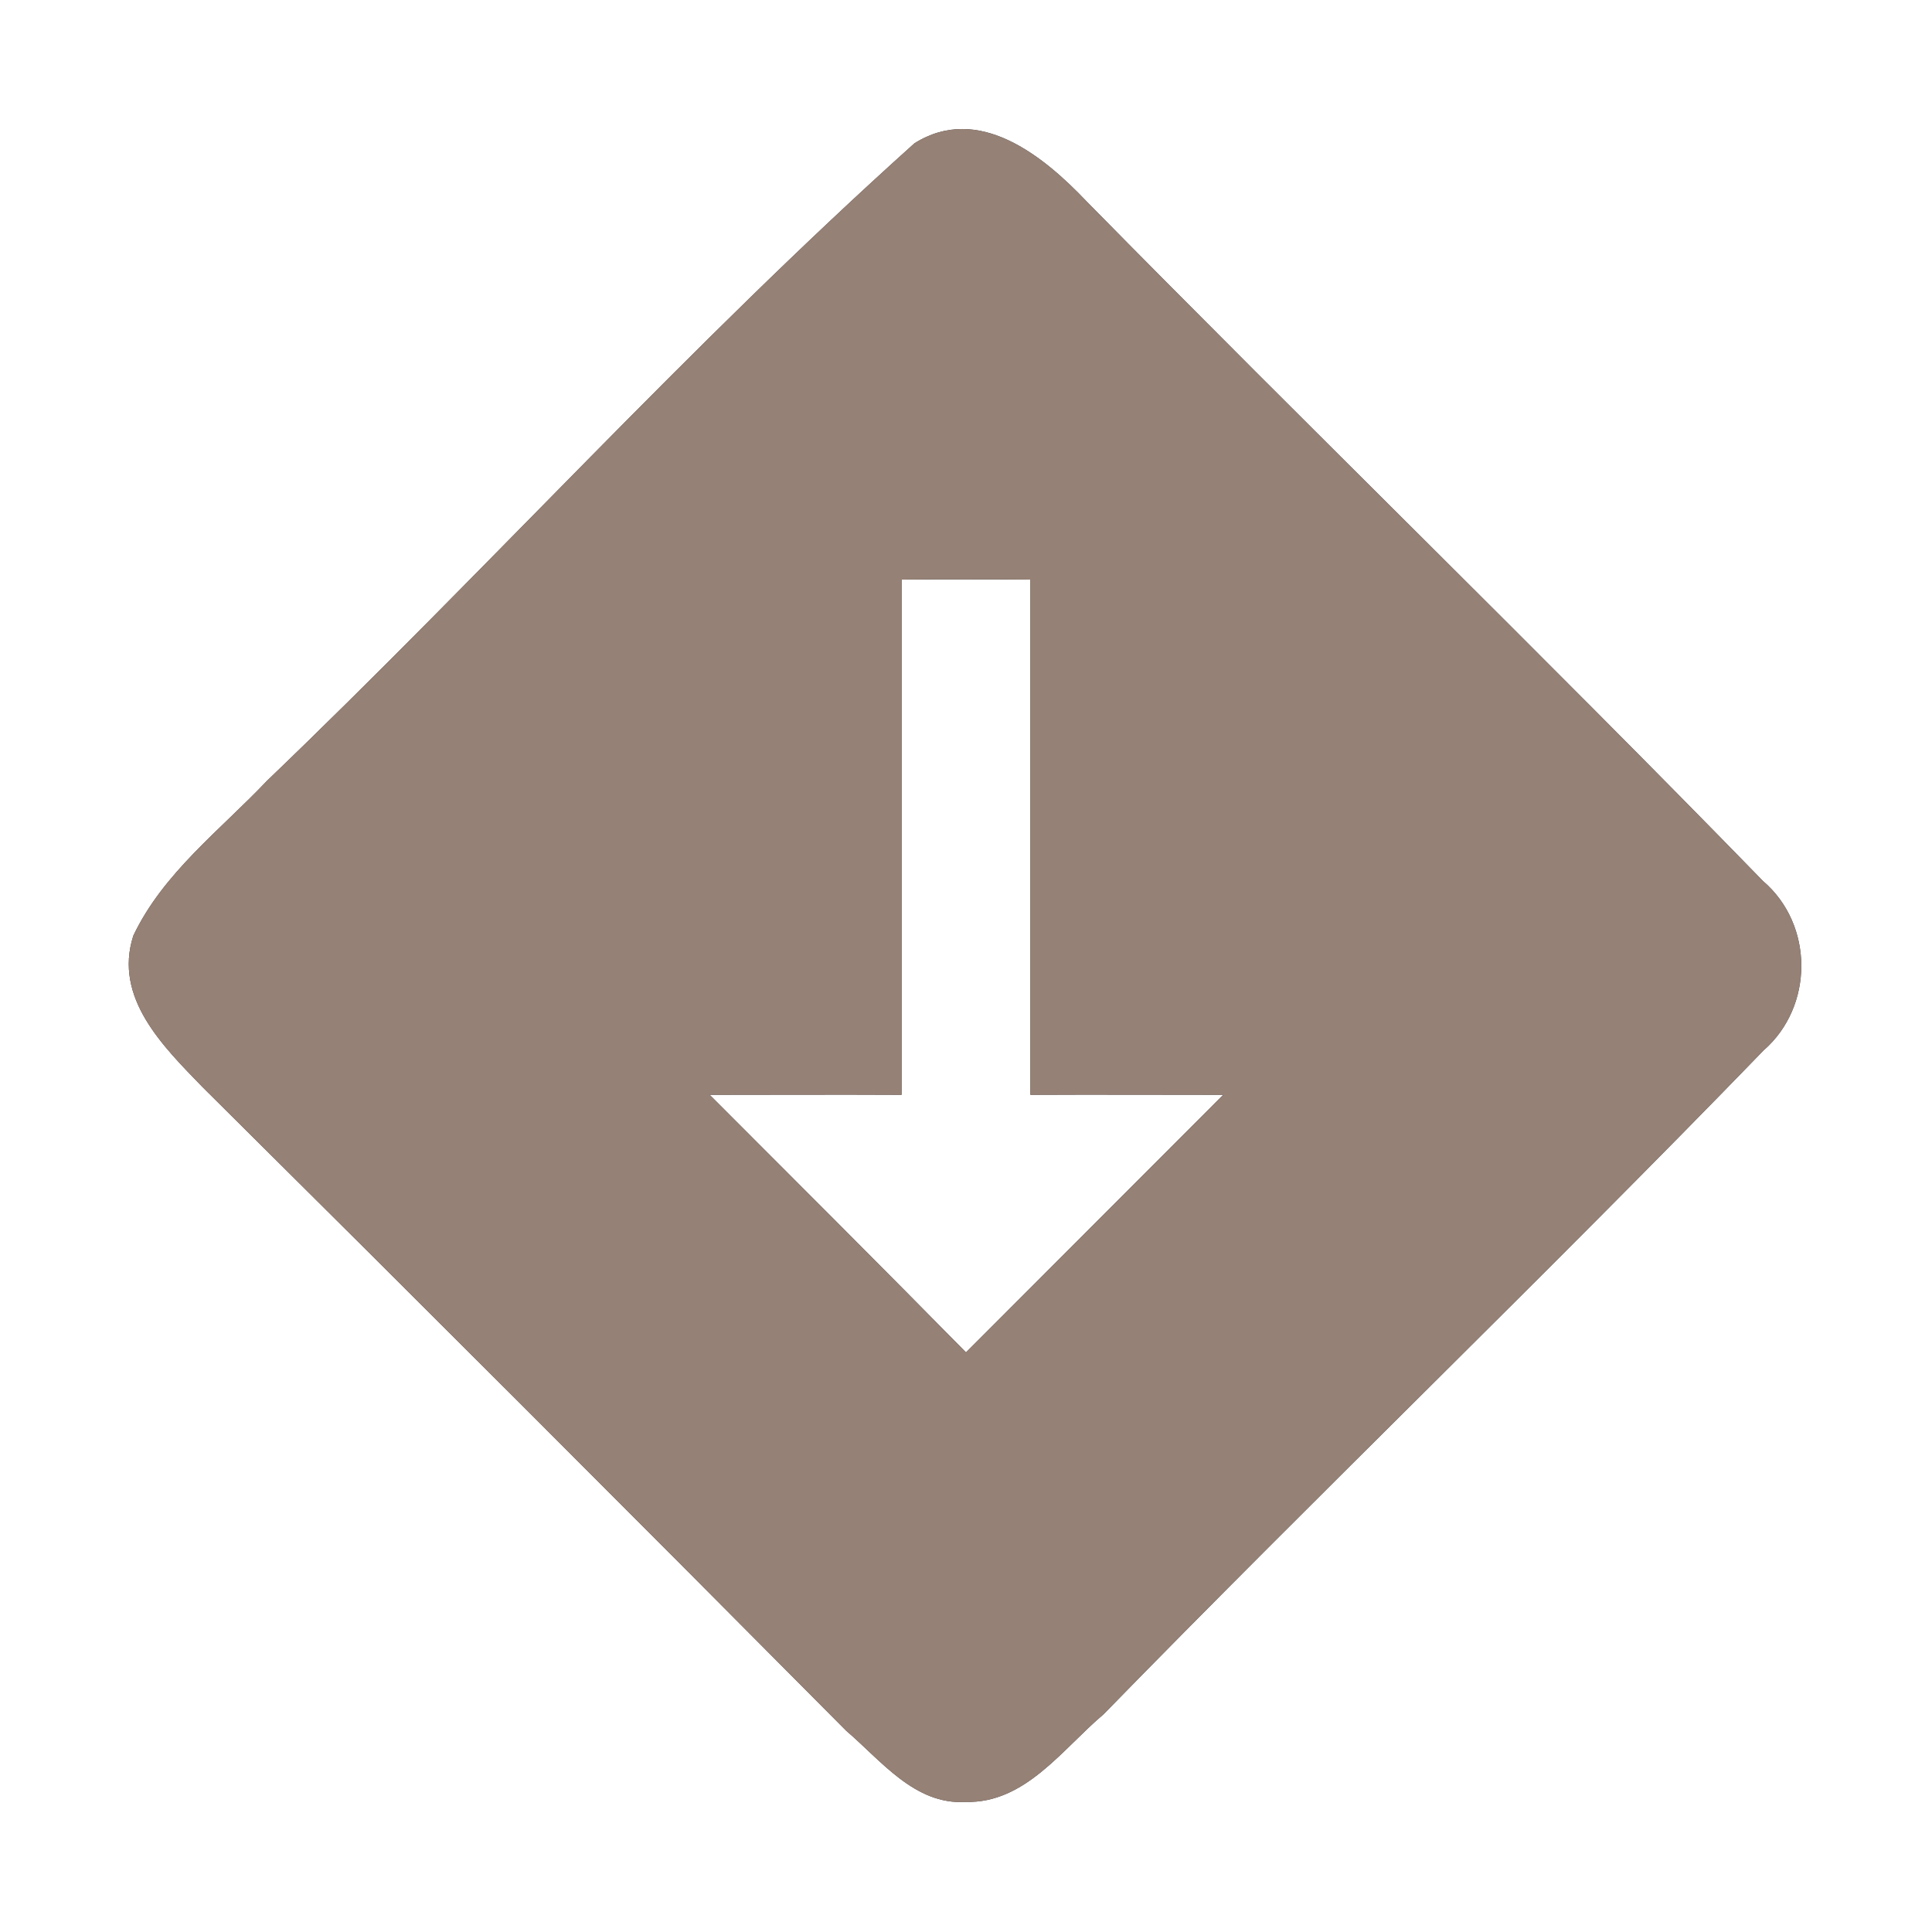 <?xml version="1.0" encoding="UTF-8" ?>
<!DOCTYPE svg PUBLIC "-//W3C//DTD SVG 1.1//EN" "http://www.w3.org/Graphics/SVG/1.1/DTD/svg11.dtd">
<svg width="60pt" height="60pt" viewBox="0 0 60 60" version="1.1" xmlns="http://www.w3.org/2000/svg">
<rect x="0" y="0" width="60" height="60" fill="#333333" stroke="none"/>
<g id="#ffffffff">
<path fill="#ffffff" opacity="1.00" d=" M 0.00 0.00 L 60.00 0.00 L 60.00 60.00 L 0.00 60.00 L 0.00 0.00 M 28.40 4.45 C 21.41 10.72 15.08 17.74 8.29 24.25 C 6.84 25.78 5.06 27.12 4.14 29.06 C 3.52 30.99 5.07 32.50 6.28 33.75 C 12.97 40.39 19.64 47.06 26.28 53.75 C 27.36 54.67 28.41 56.06 29.99 55.96 C 31.84 56.01 33.00 54.31 34.27 53.24 C 41.04 46.30 48.03 39.58 54.77 32.62 C 56.33 31.26 56.34 28.72 54.75 27.36 C 47.83 20.25 40.70 13.33 33.74 6.25 C 32.41 4.85 30.39 3.20 28.40 4.45 Z" />
<path fill="#ffffff" opacity="1.00" d=" M 28.00 18.00 C 29.33 17.99 30.67 17.99 32.00 18.00 C 32.00 23.34 32.00 28.67 32.00 34.00 C 34.00 33.99 35.99 34.00 37.99 34.00 C 35.33 36.67 32.66 39.33 30.00 42.00 C 27.36 39.32 24.70 36.66 22.04 34.00 C 24.02 34.00 26.01 33.99 28.00 34.00 C 28.00 28.67 28.00 23.34 28.00 18.00 Z" />
</g>
<g id="#000000ff">
<path fill="#968176" opacity="1.00" d=" M 28.40 4.45 C 30.39 3.20 32.41 4.85 33.74 6.25 C 40.70 13.33 47.83 20.25 54.75 27.36 C 56.34 28.72 56.33 31.26 54.77 32.62 C 48.03 39.58 41.04 46.30 34.27 53.24 C 33.00 54.31 31.84 56.01 29.99 55.96 C 28.41 56.06 27.36 54.67 26.28 53.75 C 19.64 47.06 12.97 40.39 6.28 33.75 C 5.07 32.50 3.52 30.99 4.14 29.06 C 5.06 27.12 6.84 25.78 8.29 24.25 C 15.08 17.74 21.41 10.72 28.40 4.45 M 28.00 18.00 C 28.00 23.34 28.00 28.67 28.00 34.00 C 26.01 33.99 24.02 34.00 22.04 34.00 C 24.70 36.66 27.36 39.32 30.00 42.00 C 32.66 39.33 35.33 36.67 37.99 34.00 C 35.99 34.00 34.00 33.99 32.00 34.00 C 32.00 28.67 32.00 23.34 32.00 18.00 C 30.67 17.99 29.33 17.99 28.00 18.00 Z" />
</g>
</svg>
